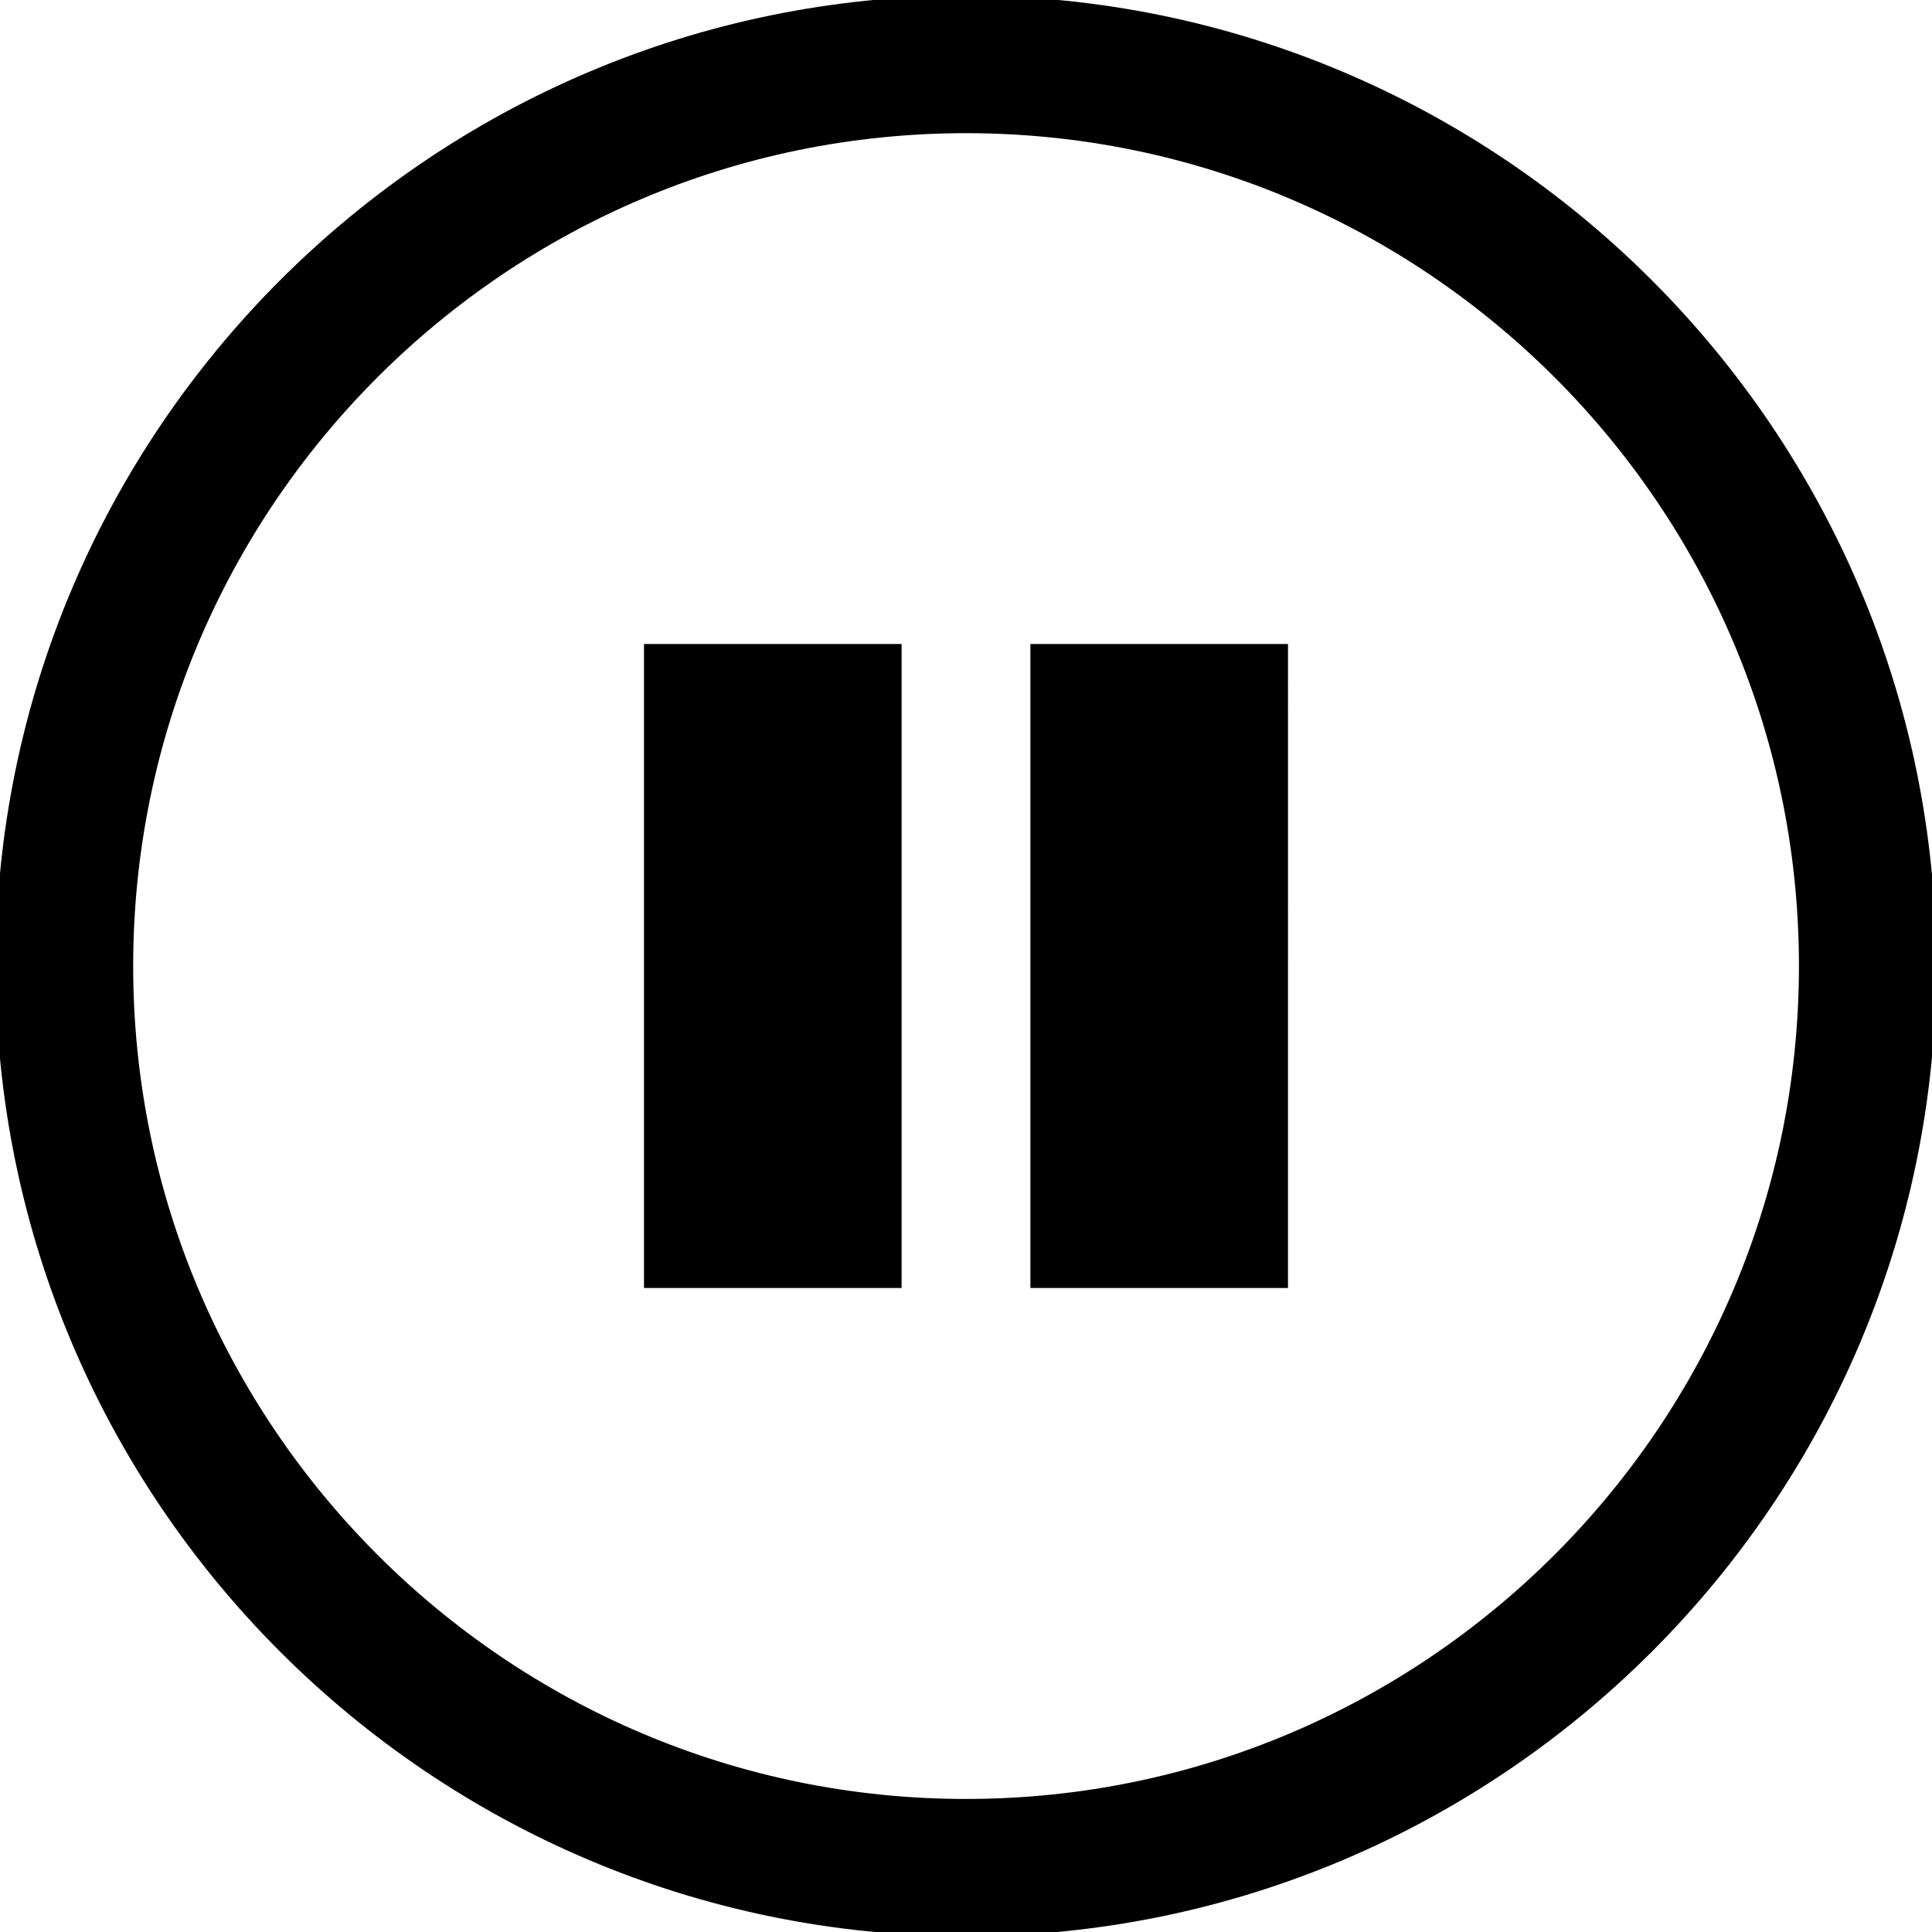 <svg xmlns="http://www.w3.org/2000/svg" viewBox="0 0 15 15"><path d="M7.5-.034C3.346-.034-.034 3.346-.034 7.5s3.38 7.533 7.534 7.533 7.533-3.379 7.533-7.533S11.654-.034 7.5-.034zm0 14.001c-3.565 0-6.466-2.901-6.466-6.467S3.935 1.034 7.5 1.034s6.467 2.901 6.467 6.466-2.902 6.467-6.467 6.467zM5 10h2V5H5v5zm3 0h2V5H8v5z"/></svg>